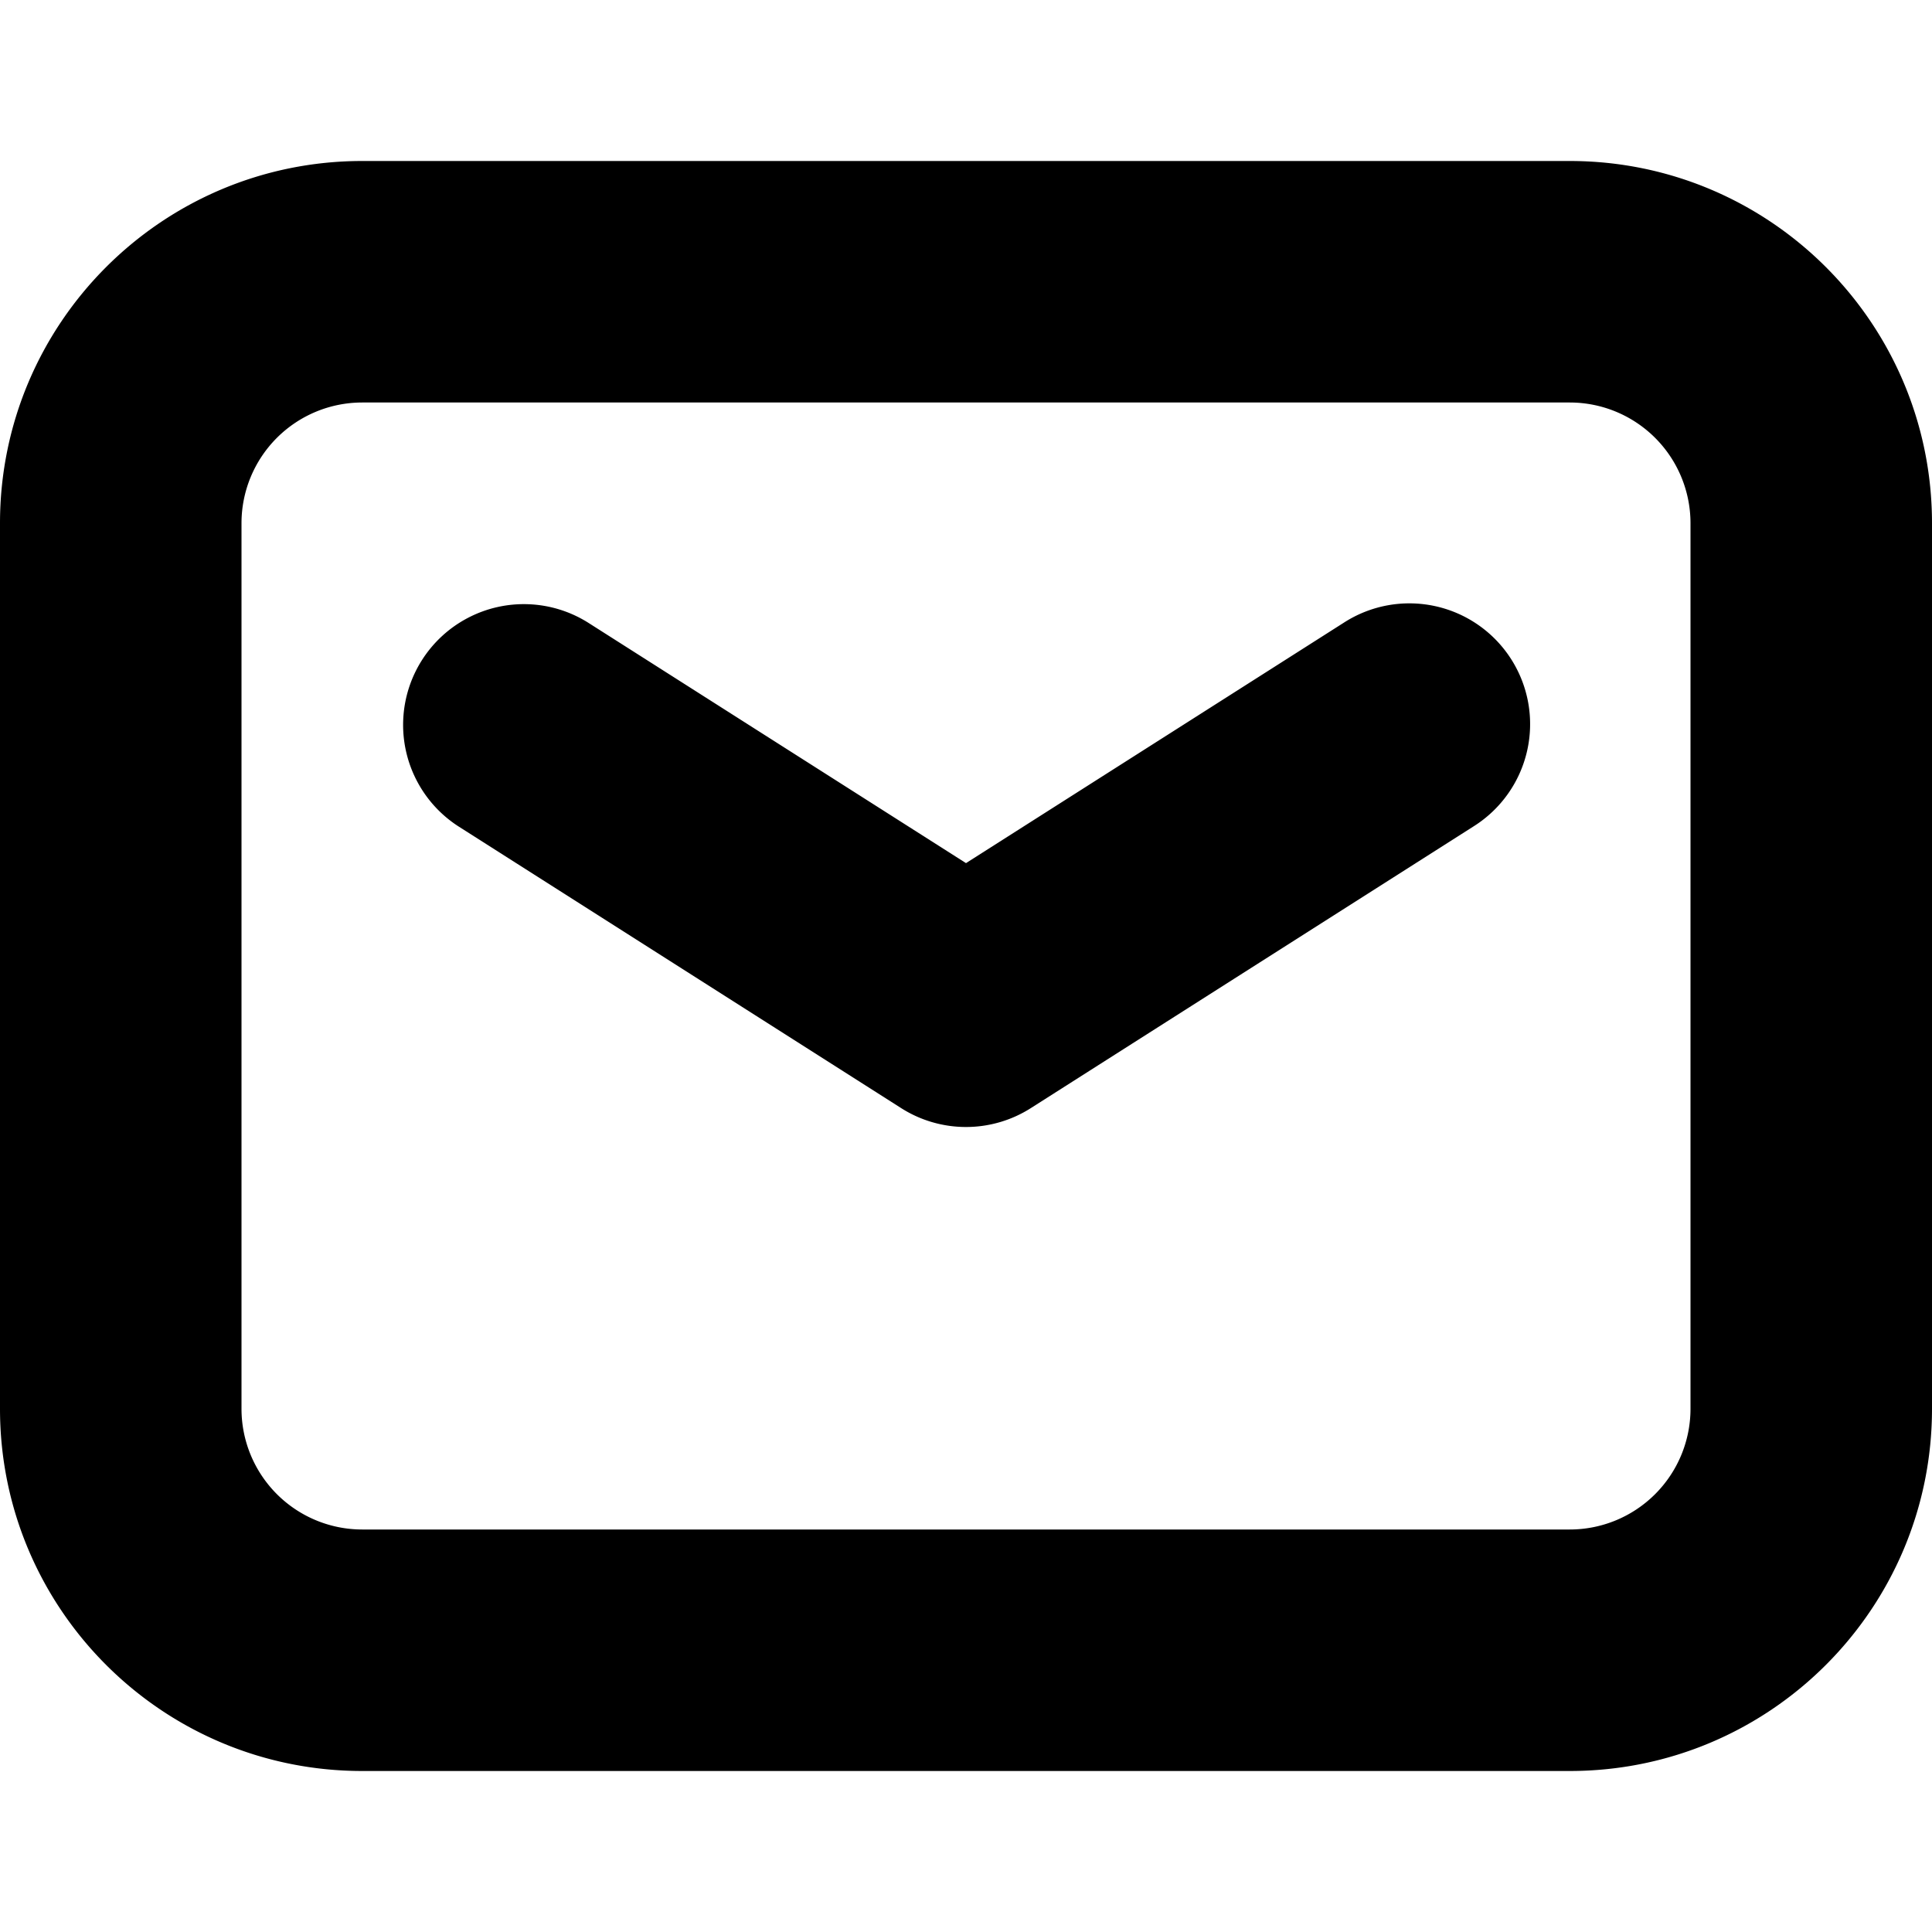 <svg xmlns="http://www.w3.org/2000/svg" fill="#000000" viewBox="0 0 96 96" width="1em" height="1em" focusable="false" shape-rendering="geometricPrecision"><g clip-path="url(#a)"><path fill="currentColor" fill-rule="evenodd" d="M18 8C8.059 8 0 16.059 0 26v44c0 9.941 8.059 18 18 18h60c9.941 0 18-8.059 18-18V26c0-9.941-8.059-18-18-18H18Zm-6 18a6 6 0 0 1 6-6h60a6 6 0 0 1 6 6v44a6 6 0 0 1-6 6H18a6 6 0 0 1-6-6V26Zm10.779 15.062 22 14a6 6 0 0 0 6.442 0l22-14a6 6 0 1 0-6.442-10.124L48 42.888l-18.779-11.95a6 6 0 0 0-6.442 10.124Z" clip-rule="evenodd"></path></g><defs><clipPath id="a"><rect width="96" height="96" fill="#fff"></rect></clipPath></defs></svg>